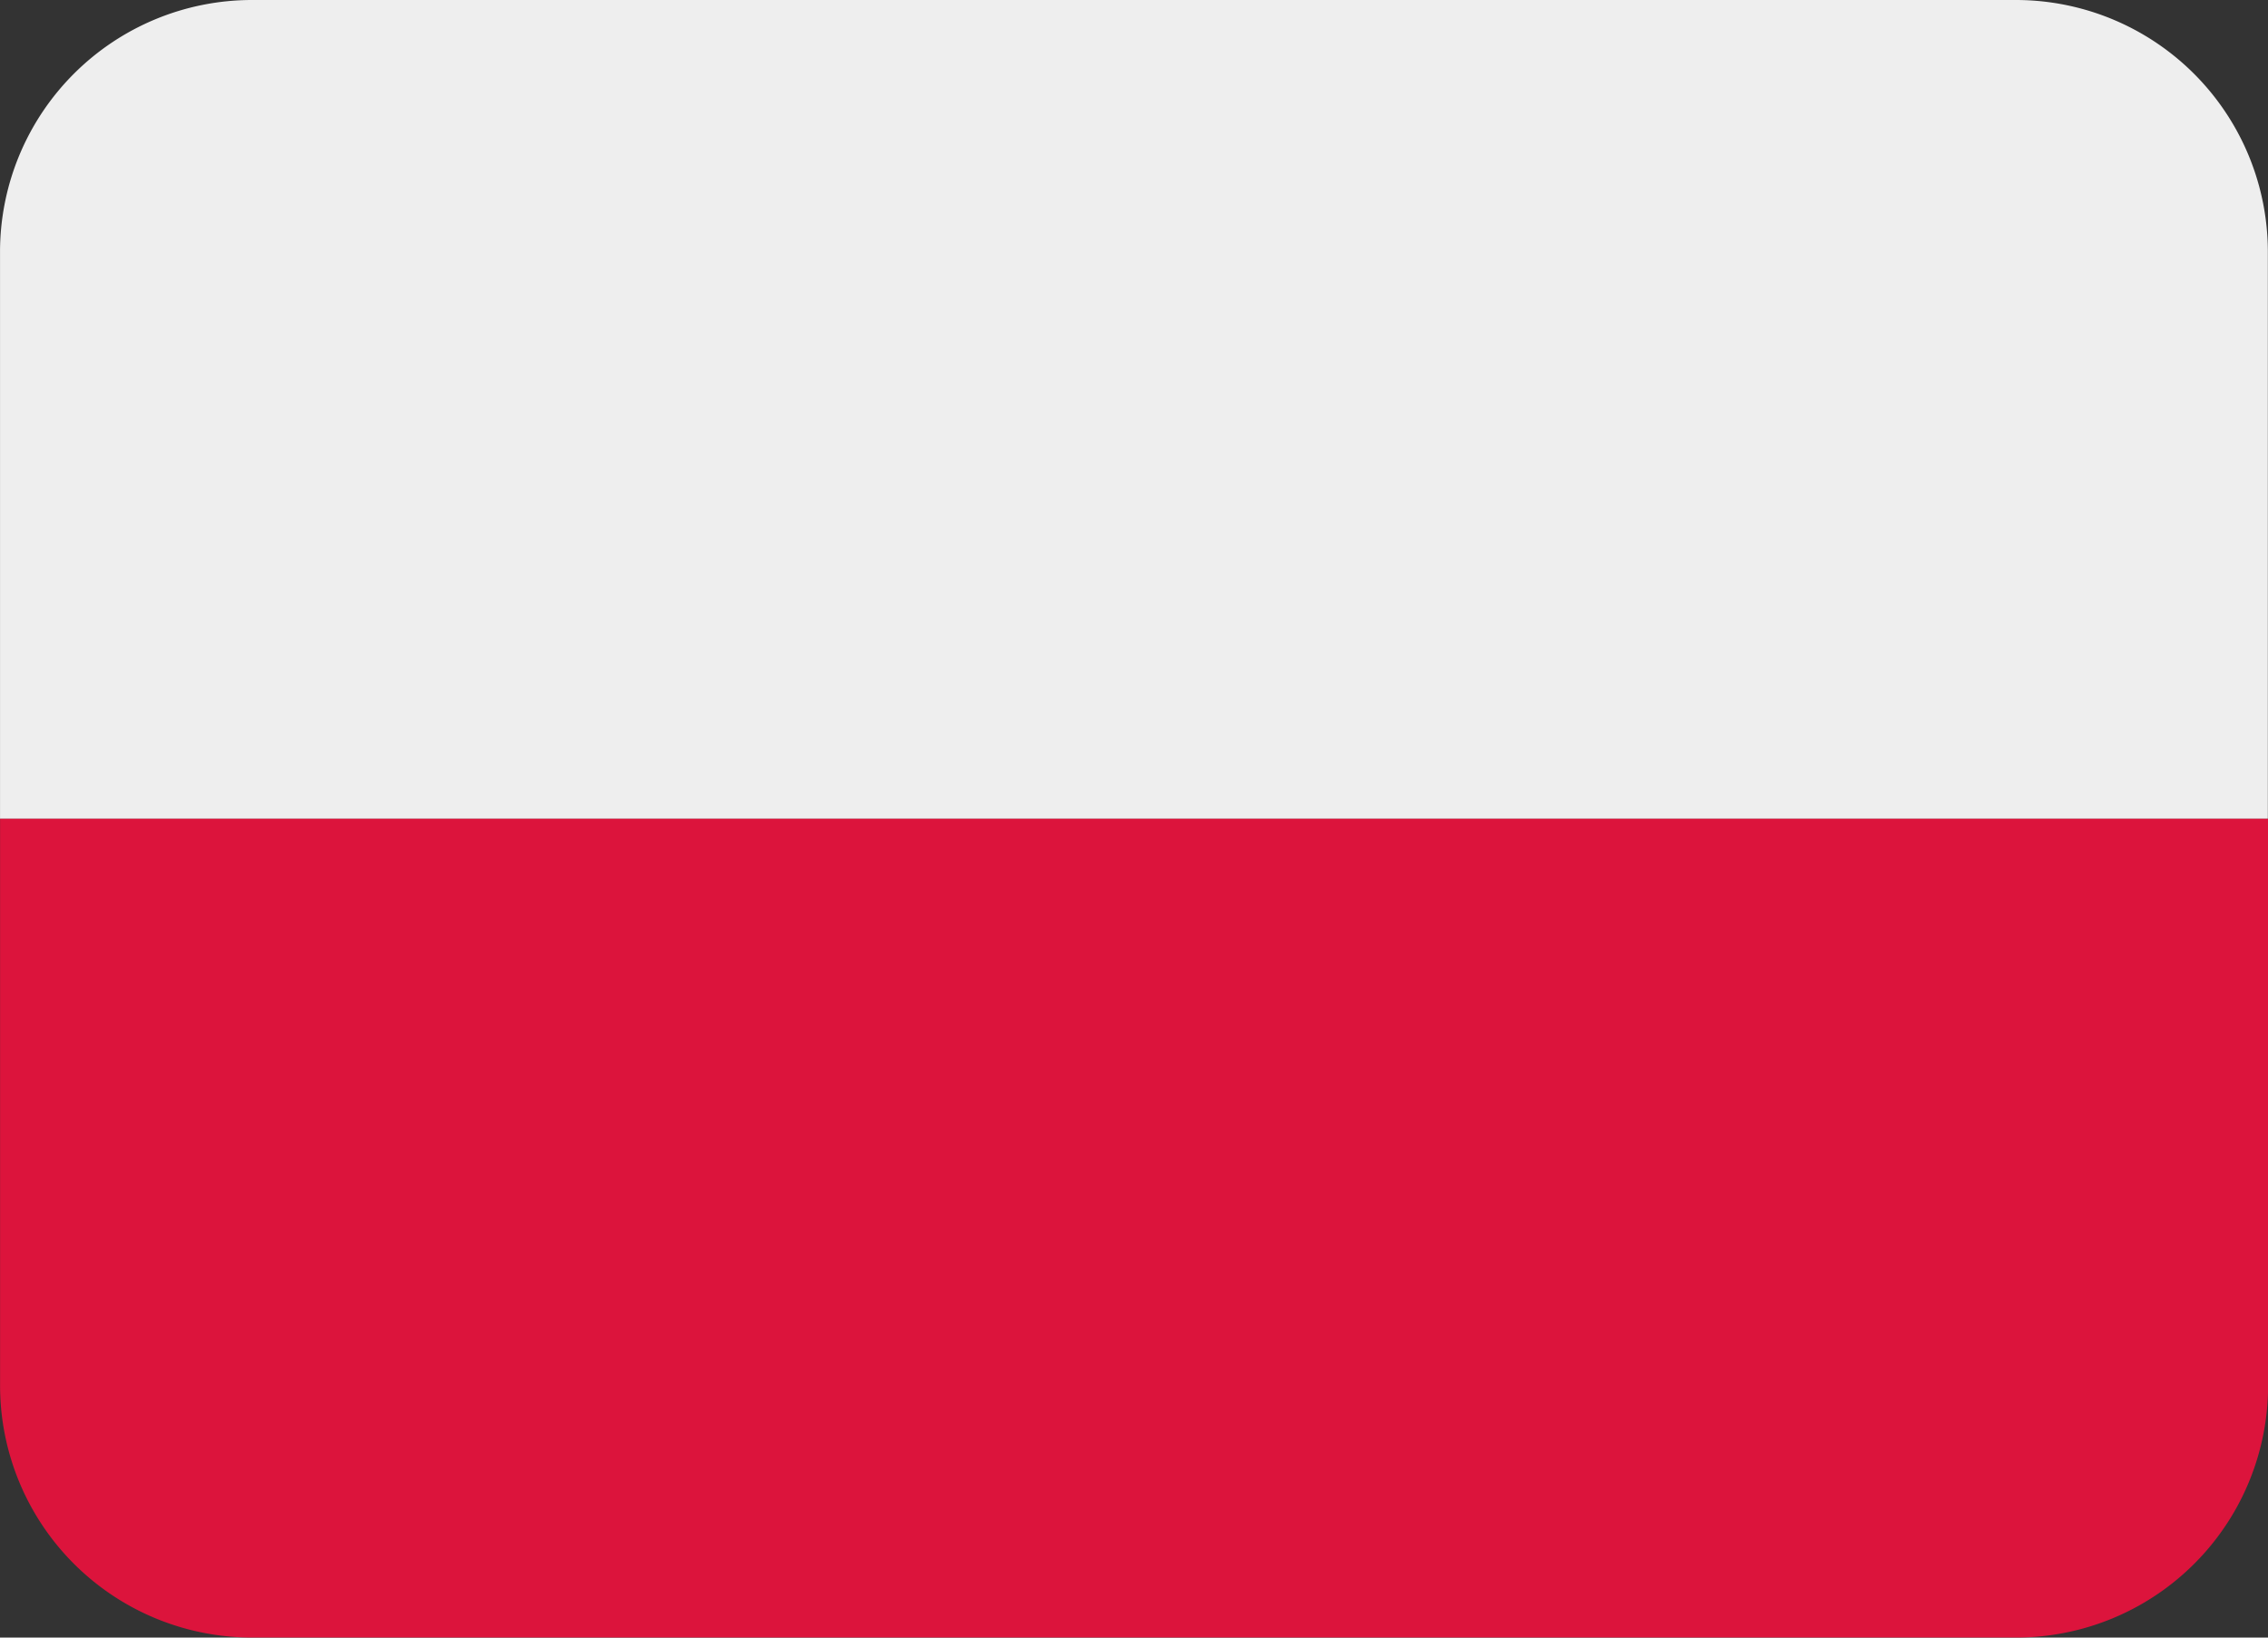 <svg id="POL" xmlns="http://www.w3.org/2000/svg" width="93.999" height="67.887" viewBox="0 0 93.999 67.887">
  <rect x="0" y="0" width="93.999" height="67.887" fill="#333333" stroke="none"/>
  <path id="Path_40529" data-name="Path 40529" d="M83.55,4.444H10.444A10.445,10.445,0,0,0,0,14.889v23.5H93.992v-23.5A10.445,10.445,0,0,0,83.547,4.444Z" transform="translate(0.001 -4.444)" fill="#eee"/>
  <path id="Path_40530" data-name="Path 40530" d="M0,39.5A10.445,10.445,0,0,0,10.445,49.943H83.551A10.445,10.445,0,0,0,94,39.5V16H0V39.5Z" transform="translate(0.003 17.943)" fill="#dc143c"/>
</svg>
